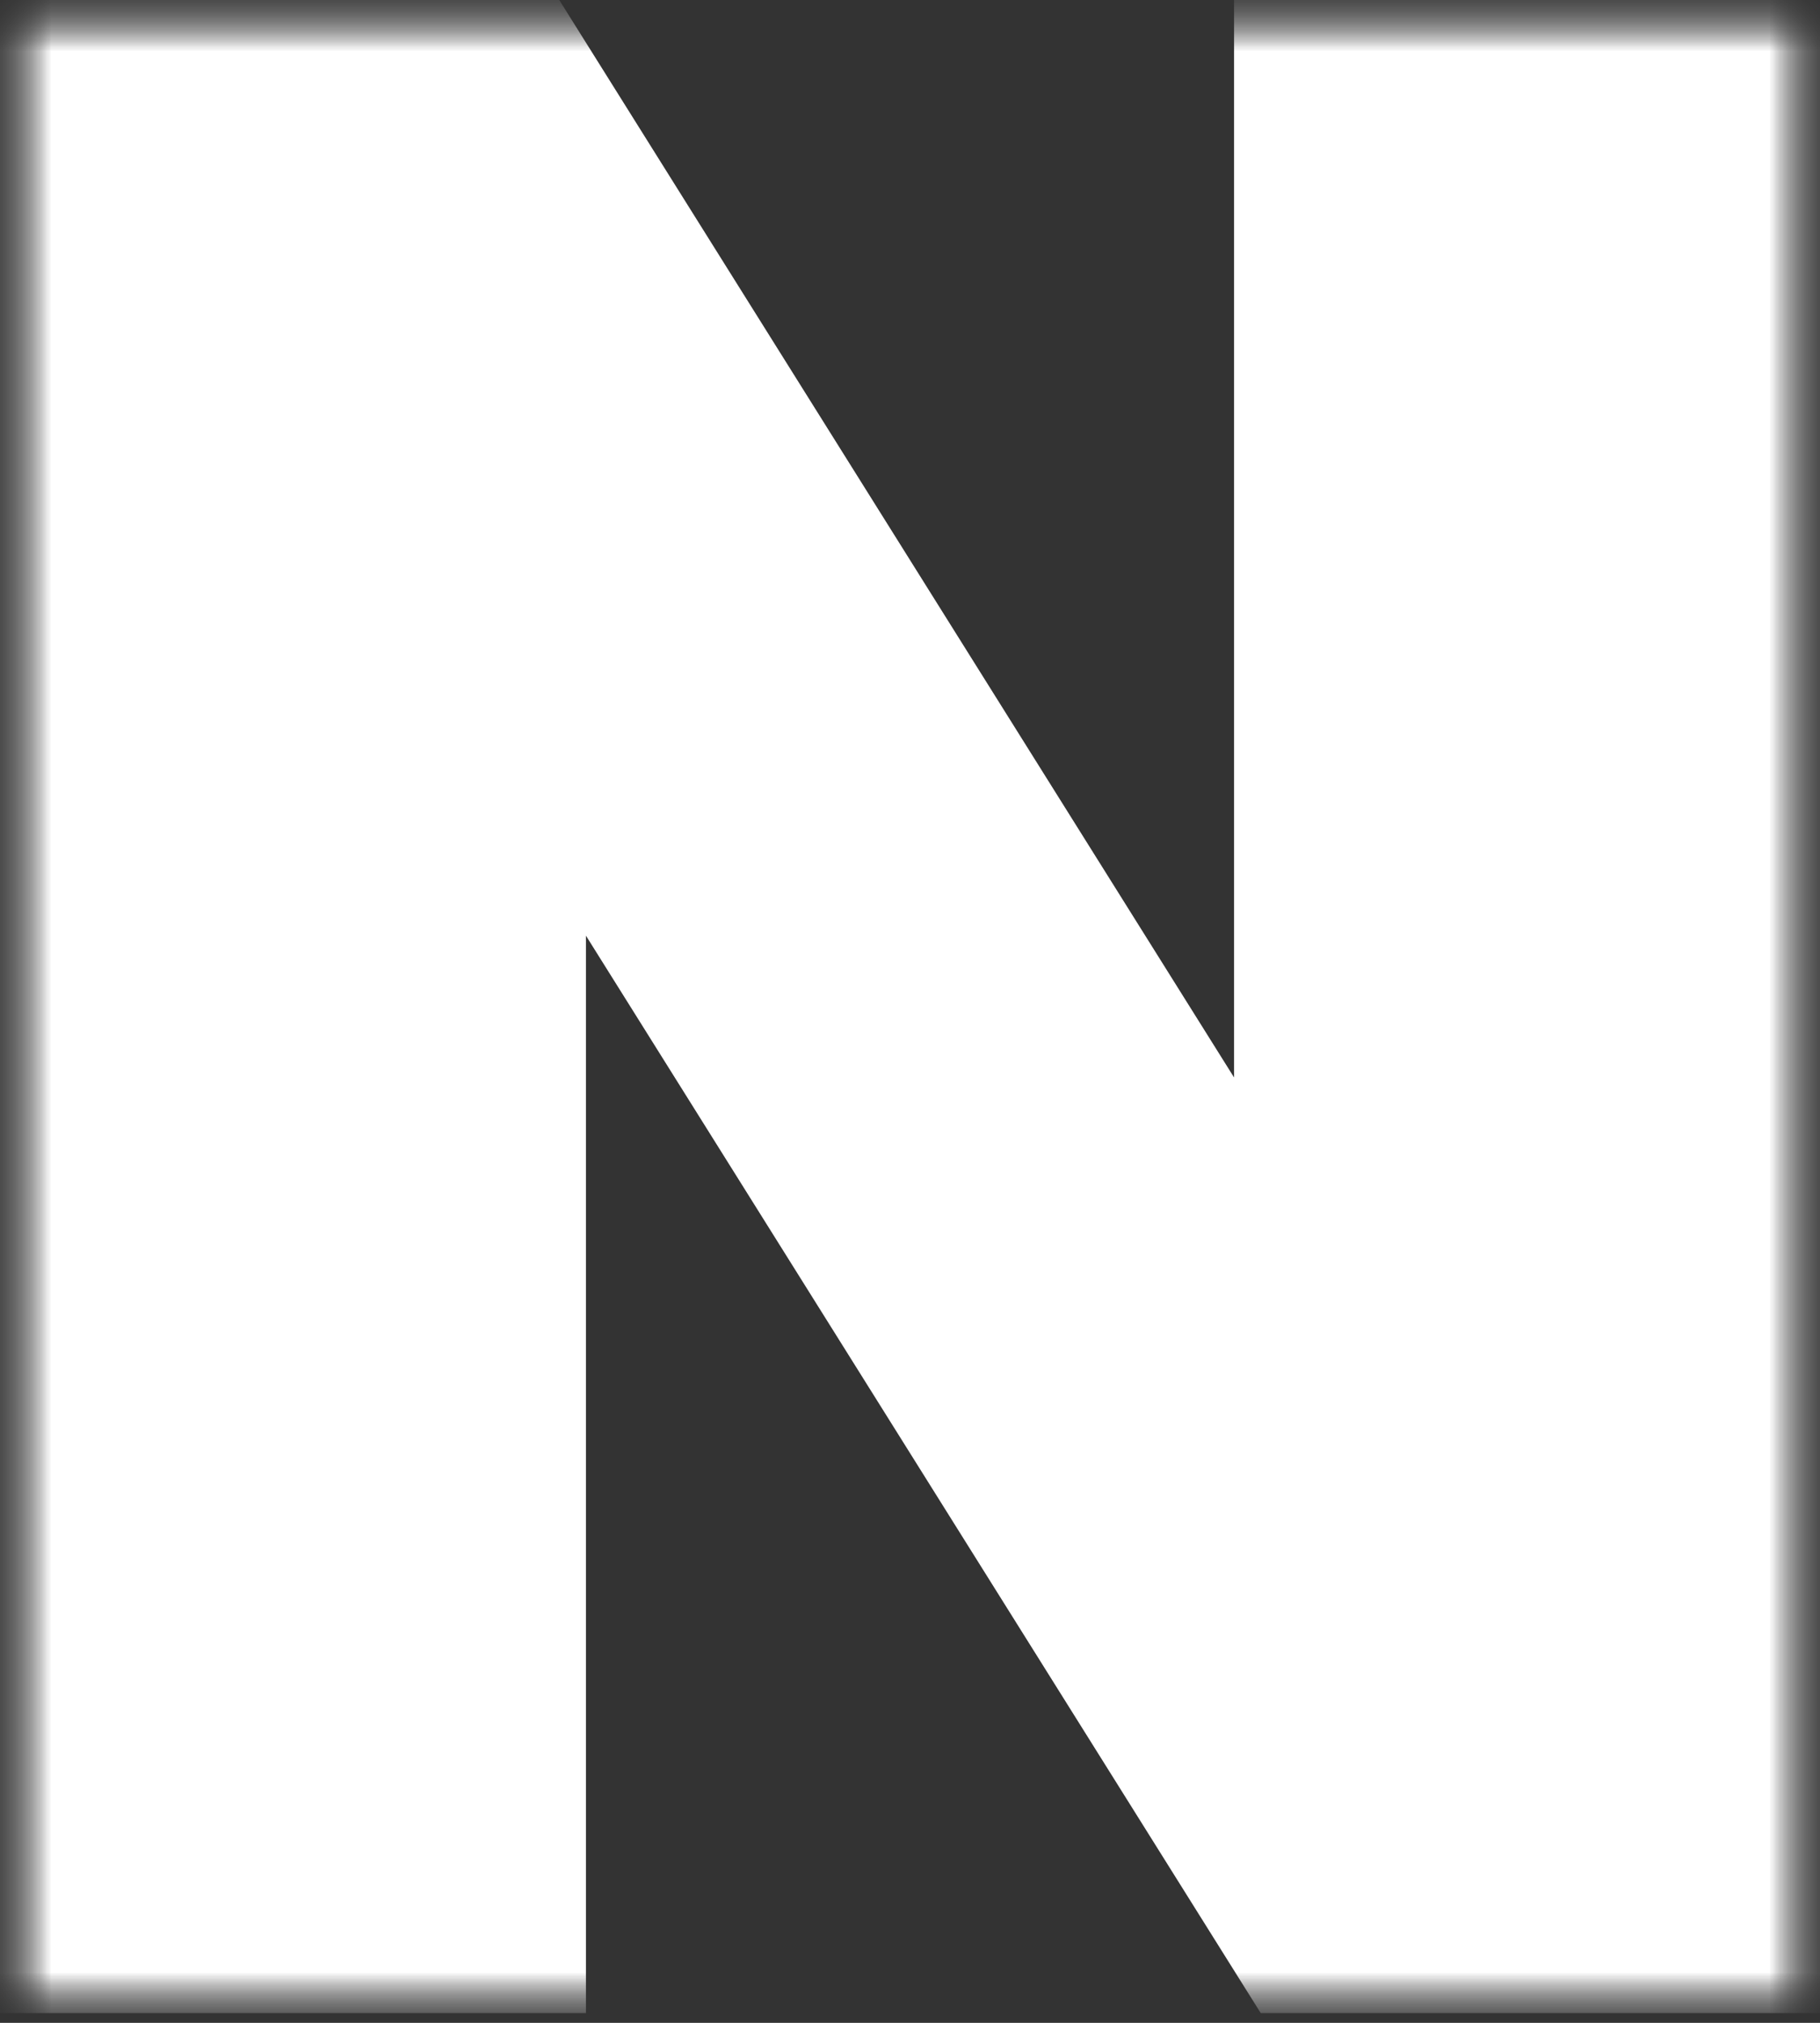 <svg width="18" height="20" viewBox="0 0 18 20" fill="none" xmlns="http://www.w3.org/2000/svg">
<rect x="0" y="0" width="18" height="20" fill="#333333" stroke="none"/>
<g clip-path="url(#clip0_3970_1234)">
<mask id="mask0_3970_1234" style="mask-type:luminance" maskUnits="userSpaceOnUse" x="0" y="0" width="18" height="20">
<path d="M18 0H0V20H18V0Z" fill="white"/>
</mask>
<g mask="url(#mask0_3970_1234)">
<mask id="mask1_3970_1234" style="mask-type:luminance" maskUnits="userSpaceOnUse" x="0" y="0" width="18" height="20">
<path d="M18 0H0V20H18V0Z" fill="white"/>
</mask>
<g mask="url(#mask1_3970_1234)">
<mask id="mask2_3970_1234" style="mask-type:luminance" maskUnits="userSpaceOnUse" x="0" y="0" width="18" height="20">
<path d="M18 0H0V20H18V0Z" fill="white"/>
</mask>
<g mask="url(#mask2_3970_1234)">
<path d="M12.205 10.653L5.531 0H0V19.904H5.795V9.251L12.469 19.904H18V0H12.205V10.653Z" fill="white"/>
</g>
</g>
</g>
</g>
<defs>
<clipPath id="clip0_3970_1234">
<rect width="18" height="20" fill="white"/>
</clipPath>
</defs>
</svg>
